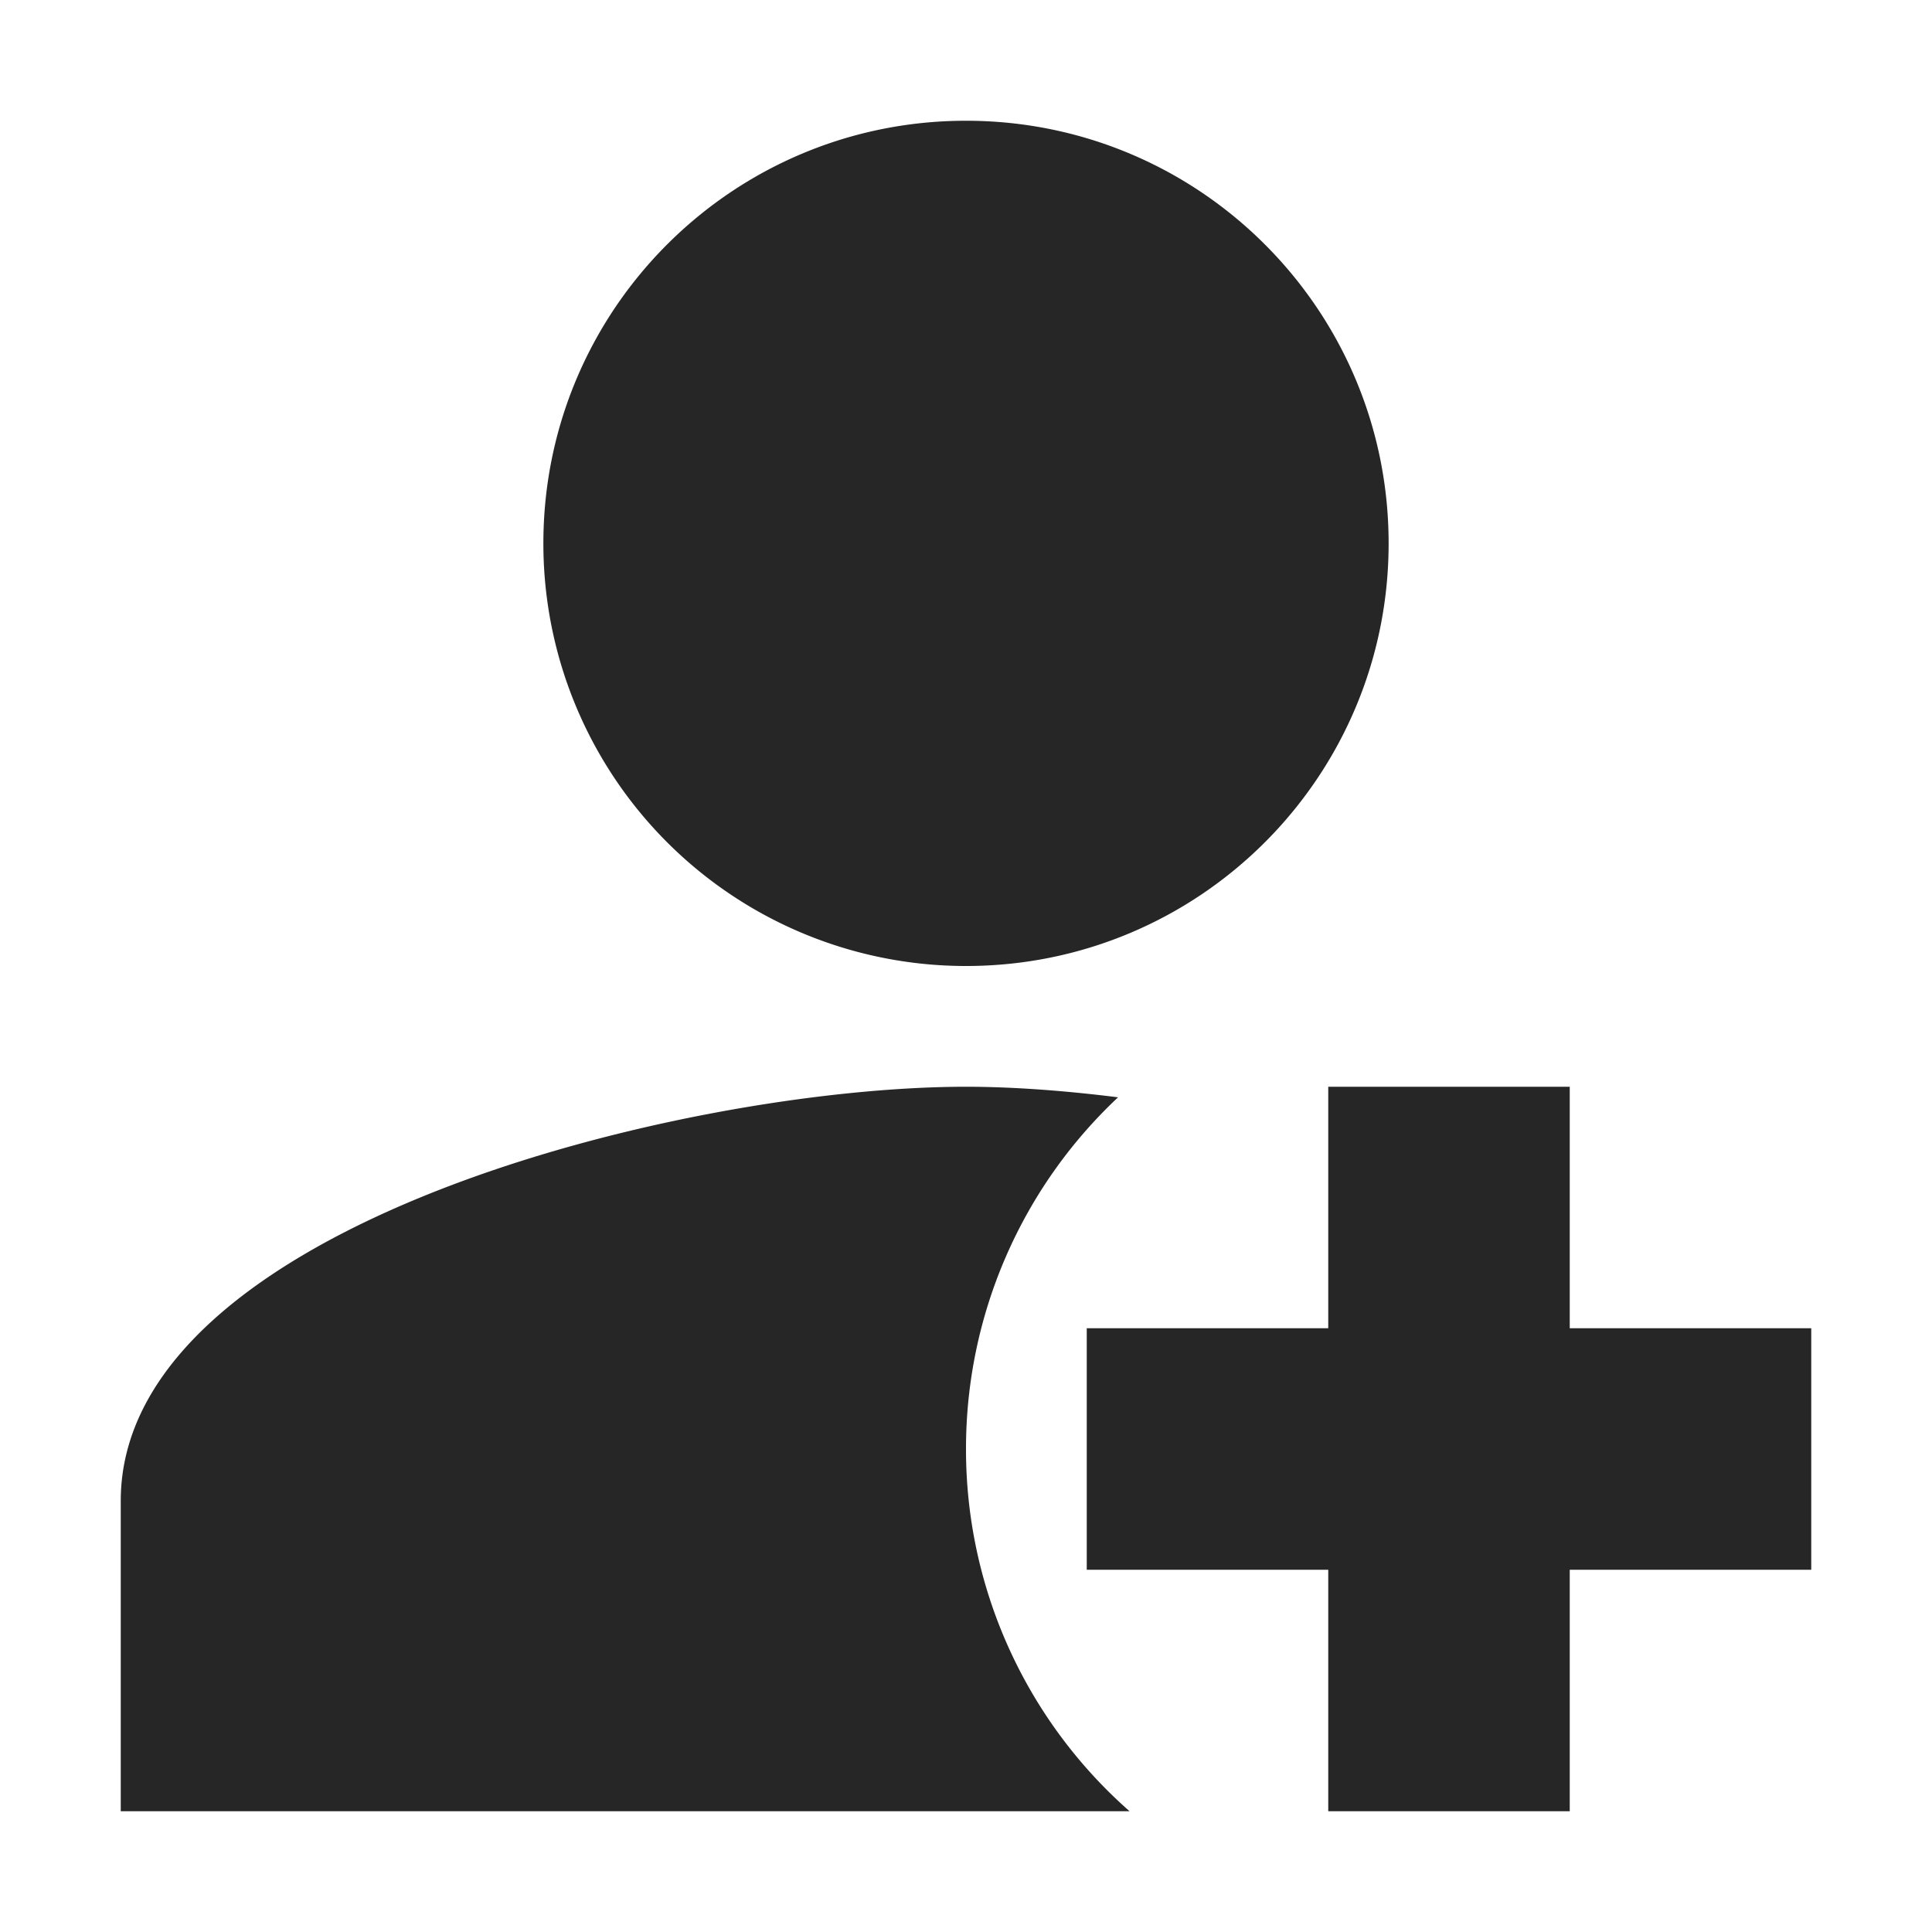 <svg xmlns="http://www.w3.org/2000/svg" viewBox="0 0 1024 1024" version="1.1"><path d="M592.6 581.6A255.3 255.3 0 0 0 512 768a255.4 255.4 0 0 0 86.7 192H64v-164.5C64 649.5 362.5 576 512 576c23.7 0 51.2 1.9 80.6 5.6zM512 64c123.8 0 224 100.2 224 224S635.8 512 512 512a223.9 223.9 0 0 1-224-224C288 164.2 388.2 64 512 64z m320 512v128h128v128h-128v128h-128v-128H576v-128h128V576h128z" fill="#262626" p-id="1489"></path></svg>